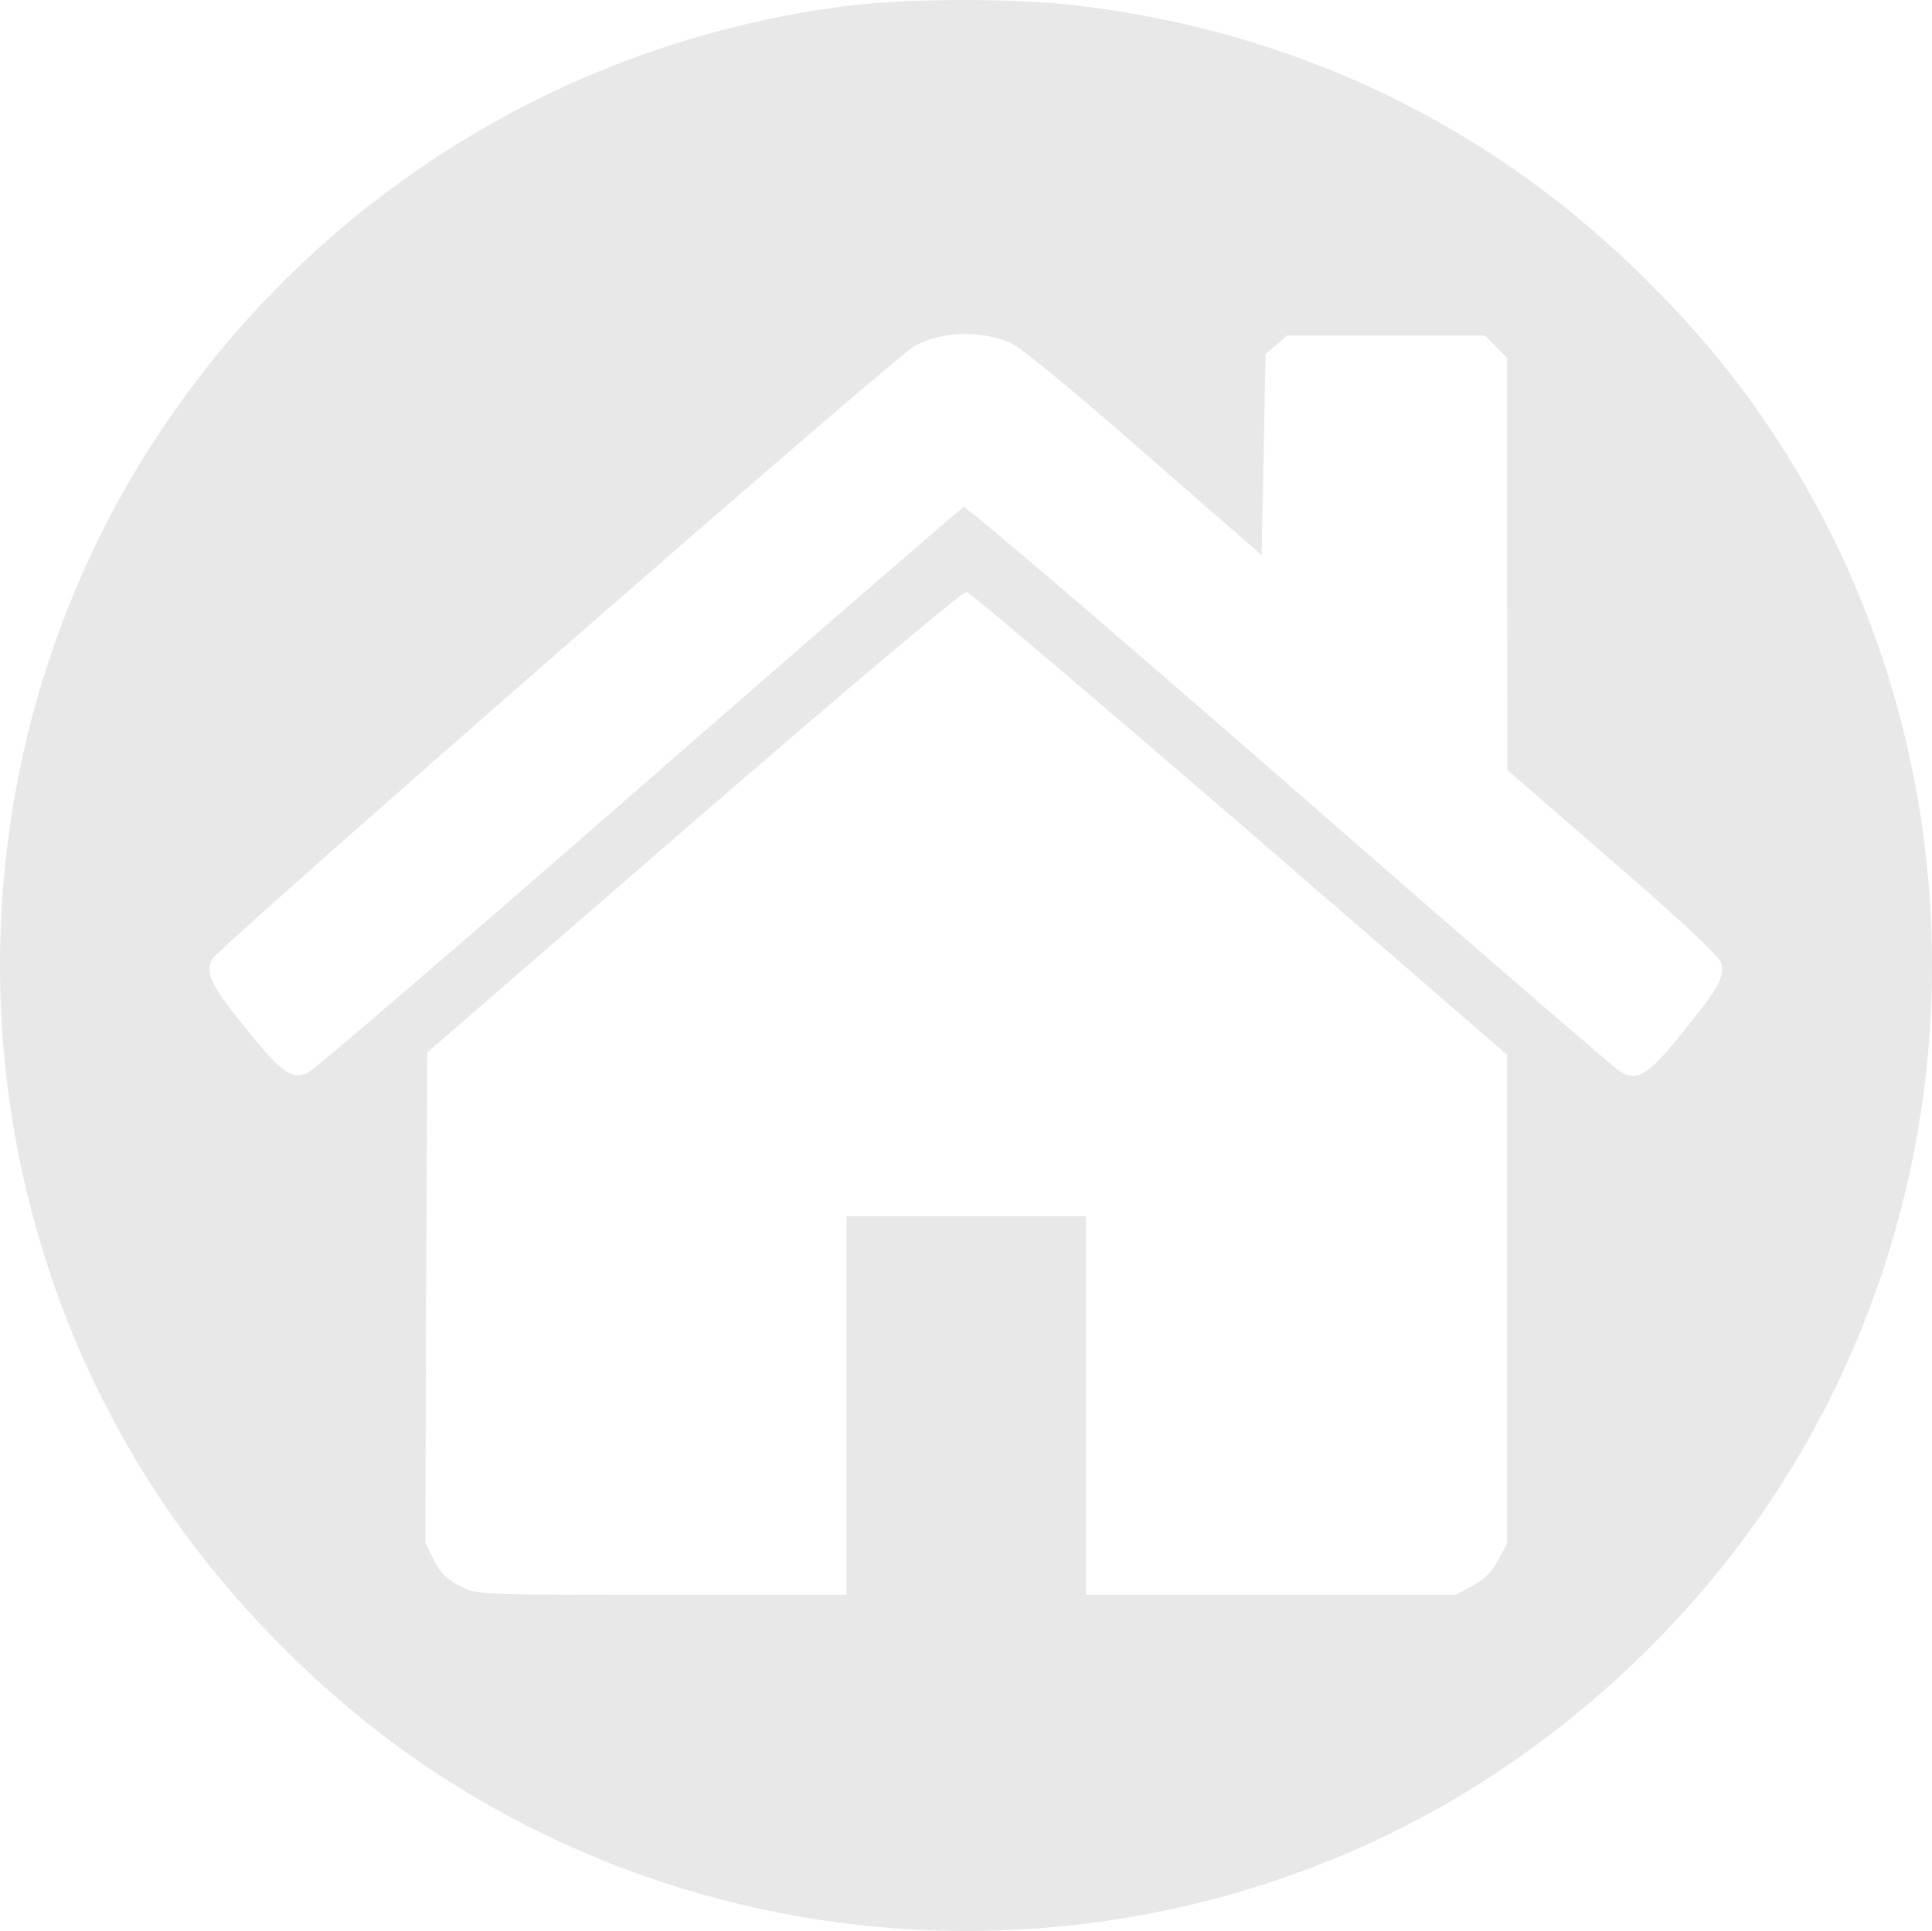<svg xmlns="http://www.w3.org/2000/svg" viewBox="0 0 500.08 499.87"><defs><style>.cls-1{fill:#e8e8e8;}</style></defs><g id="Warstwa_2" data-name="Warstwa 2"><g id="Warstwa_1-2" data-name="Warstwa 1"><path class="cls-1" d="M220.78,1.35a251.24,251.24,0,0,0-178.7,109.5c-56.11,83.5-56.11,194.5,0,278,17.7,26.3,42.6,51.3,68.8,68.8,71.2,47.8,163.1,55.6,241.7,20.4,41.9-18.7,79.5-50.5,105.5-89.2,56-83.5,56-194.5,0-278a239.29,239.29,0,0,0-29.4-35.8c-40.7-41.7-92.2-66.9-150.5-73.7C263-.45,235.68-.45,220.78,1.35Zm40.6,87.3c2.2.8,16.6,12.6,34.5,28.3l30.7,26.8.5-26,.5-26.1,2.8-2.4,2.8-2.4h51.1l2.9,2.9,2.9,2.9v53.4l.1,53.3,27.3,23.7c17.8,15.4,27.6,24.6,28,26.2.9,3.7-.4,6.2-9.7,17.7-9,11.2-11.7,13-16.1,10.7-1.3-.7-39.9-34.1-85.7-74.1s-83.9-72.5-84.5-72.3-38.7,33.2-84.4,73.1-84.2,73-85.6,73.5c-4.1,1.6-6.9-.4-15.8-11.6-9.1-11.2-10.5-14.1-8.8-17.9,1.3-2.8,177-156.3,181.9-158.8C244,85.75,253.28,85.45,261.38,88.65ZM321,213.25l69.1,59.8v126.5l-2.3,4.3a15.49,15.49,0,0,1-6.7,6.7l-4.3,2.3h-95.7v-98h-62v98h-47.8c-47.6,0-47.8,0-52.2-2.3a13.45,13.45,0,0,1-6.8-6.7l-2.2-4.5.2-63.4.3-63.5,69-59.8c41.4-35.8,69.6-59.6,70.6-59.4S282.88,180.45,321,213.25Z"/></g></g></svg>